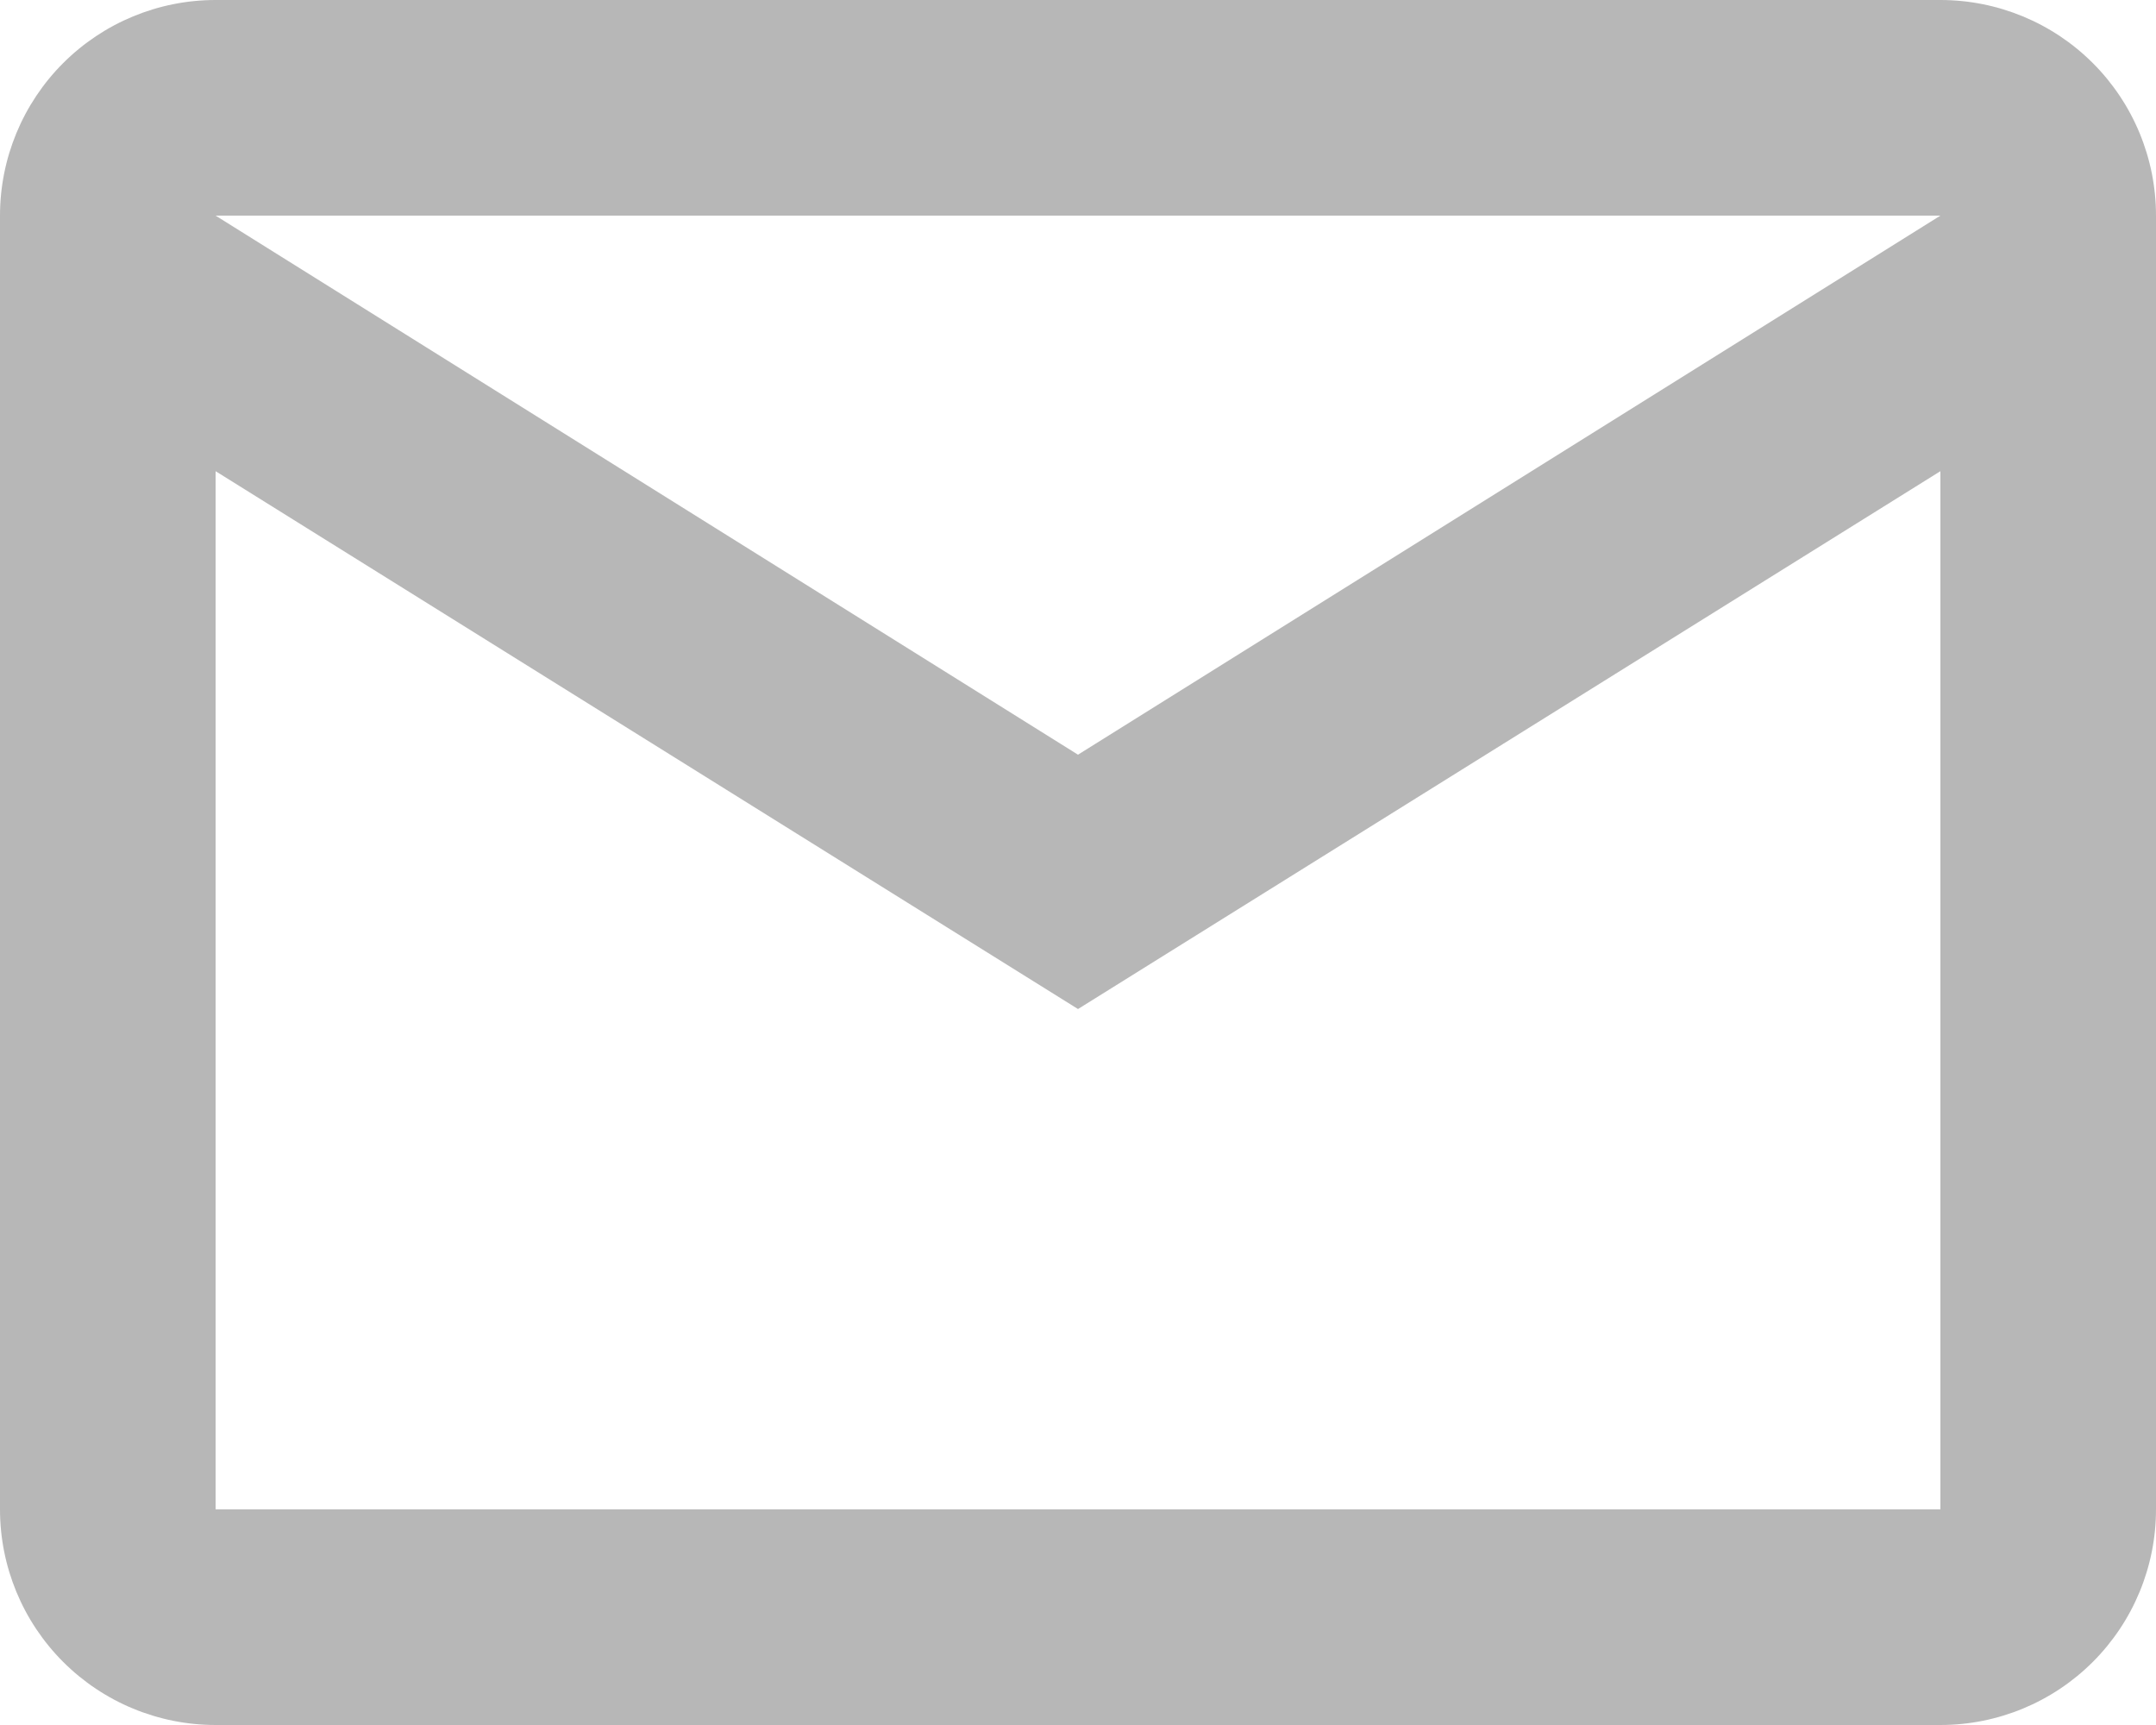 <svg width="25" height="20" viewBox="0 0 25 20" fill="none" xmlns="http://www.w3.org/2000/svg">
<path opacity="0.33" d="M2.5 0H22.5C23.163 0 23.799 0.263 24.268 0.732C24.737 1.201 25 1.837 25 2.5V17.5C25 18.163 24.737 18.799 24.268 19.268C23.799 19.737 23.163 20 22.5 20H2.5C1.837 20 1.201 19.737 0.732 19.268C0.263 18.799 0 18.163 0 17.5V2.5C0 1.837 0.263 1.201 0.732 0.732C1.201 0.263 1.837 0 2.5 0V0ZM12.5 8.75L22.5 2.5H2.5L12.5 8.75ZM2.5 17.5H22.5V5.463L12.5 11.699L2.5 5.463V17.5V17.5Z" fill="#252525"/>
</svg>
